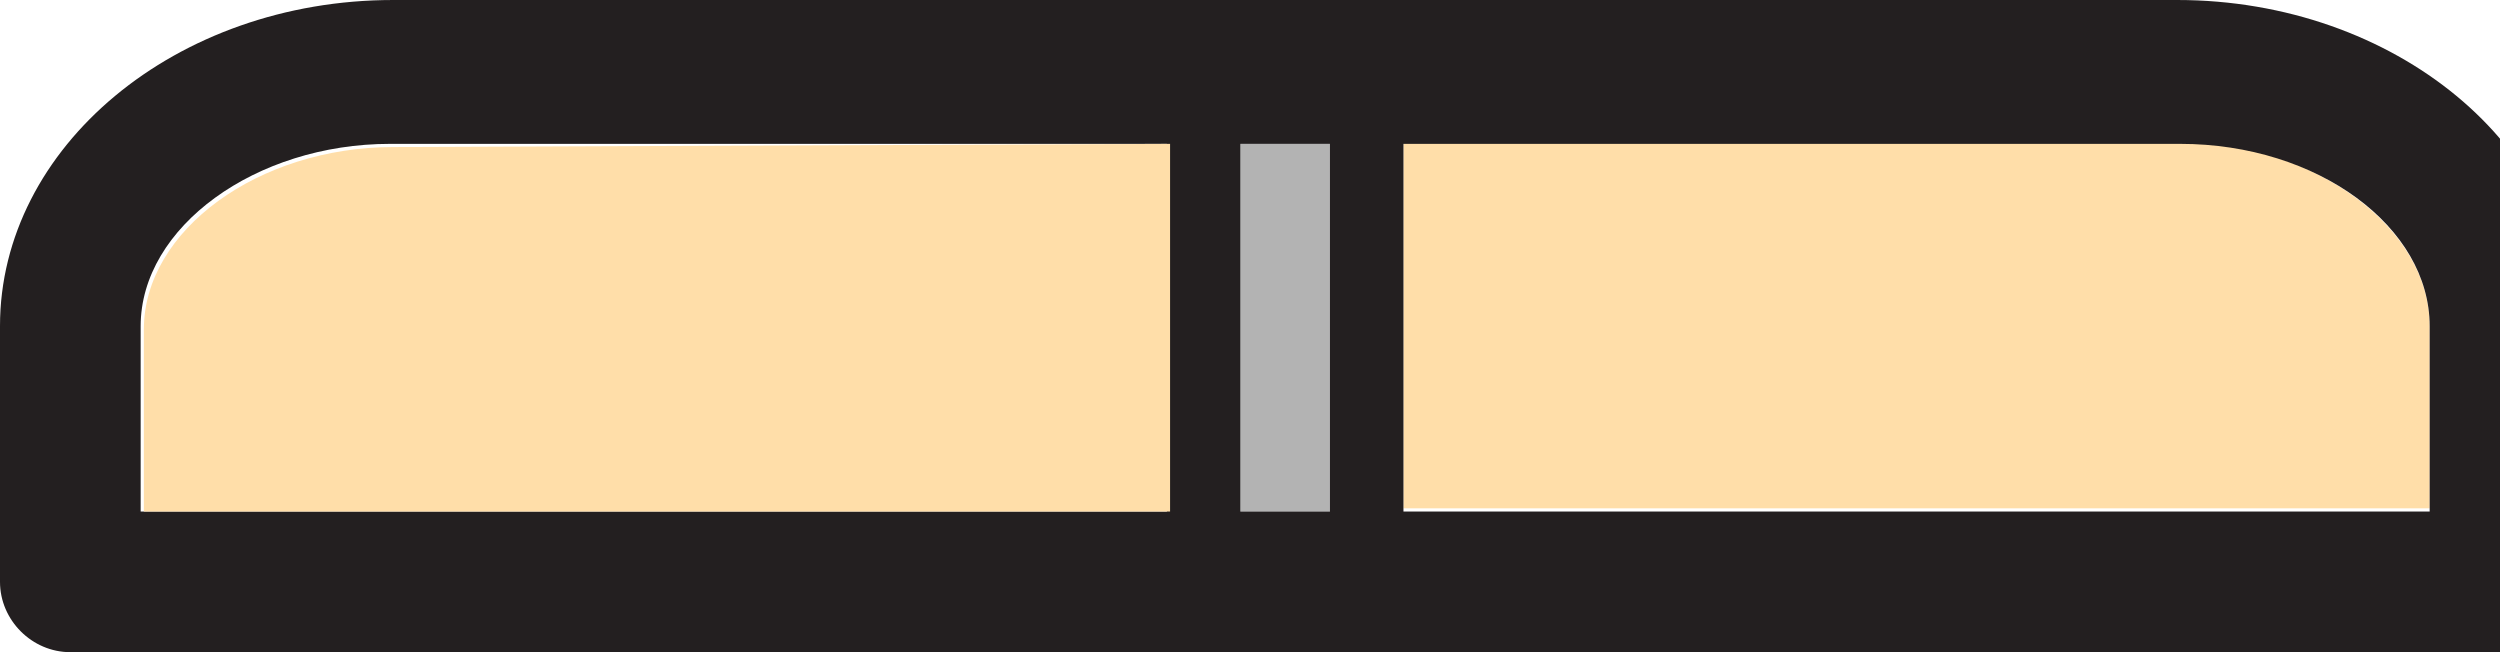 <?xml version="1.0" encoding="utf-8"?>
<!-- Generator: Adobe Illustrator 21.1.0, SVG Export Plug-In . SVG Version: 6.00 Build 0)  -->
<svg version="1.1" id="Layer_1" xmlns="http://www.w3.org/2000/svg" xmlns:xlink="http://www.w3.org/1999/xlink" x="0px" y="0px"
	 viewBox="0 0 78.2 20.4" style="enable-background:new 0 0 78.2 20.4;" xml:space="preserve">
<style type="text/css">
	.st0{fill:#FFDEA9;}
	.st1{fill:#B3B3B3;}
	.st2{fill:#231F20;}
</style>
<g>
	<path class="st0" d="M76,10.2v5.7H43.9V4.4h24.3C72.4,4.5,76,7.1,76,10.2z"/>
	<rect x="38.8" y="4.5" class="st1" width="2.8" height="11.5"/>
	<path class="st2" d="M68.1,0H42.7H12.3C5.5,0,0,4.6,0,10.2v8c0,1.2,1,2.2,2.2,2.2h40.5h35.5c1.2,0,2.2-1,2.2-2.2v-8
		C80.5,4.6,74.9,0,68.1,0z M41.6,16h-2.8V4.5h2.8V16z M4.4,10.2c0-3.1,3.6-5.7,7.8-5.7h24.3V16H4.4L4.4,10.2L4.4,10.2z M76,16H43.9
		V4.5h24.3c4.3,0,7.8,2.6,7.8,5.7L76,16L76,16z"/>
	<path class="st0" d="M36.6,4.5V16H4.5v-5.7c0-3.1,3.6-5.7,7.8-5.7L36.6,4.5L36.6,4.5z"/>
</g>
</svg>
